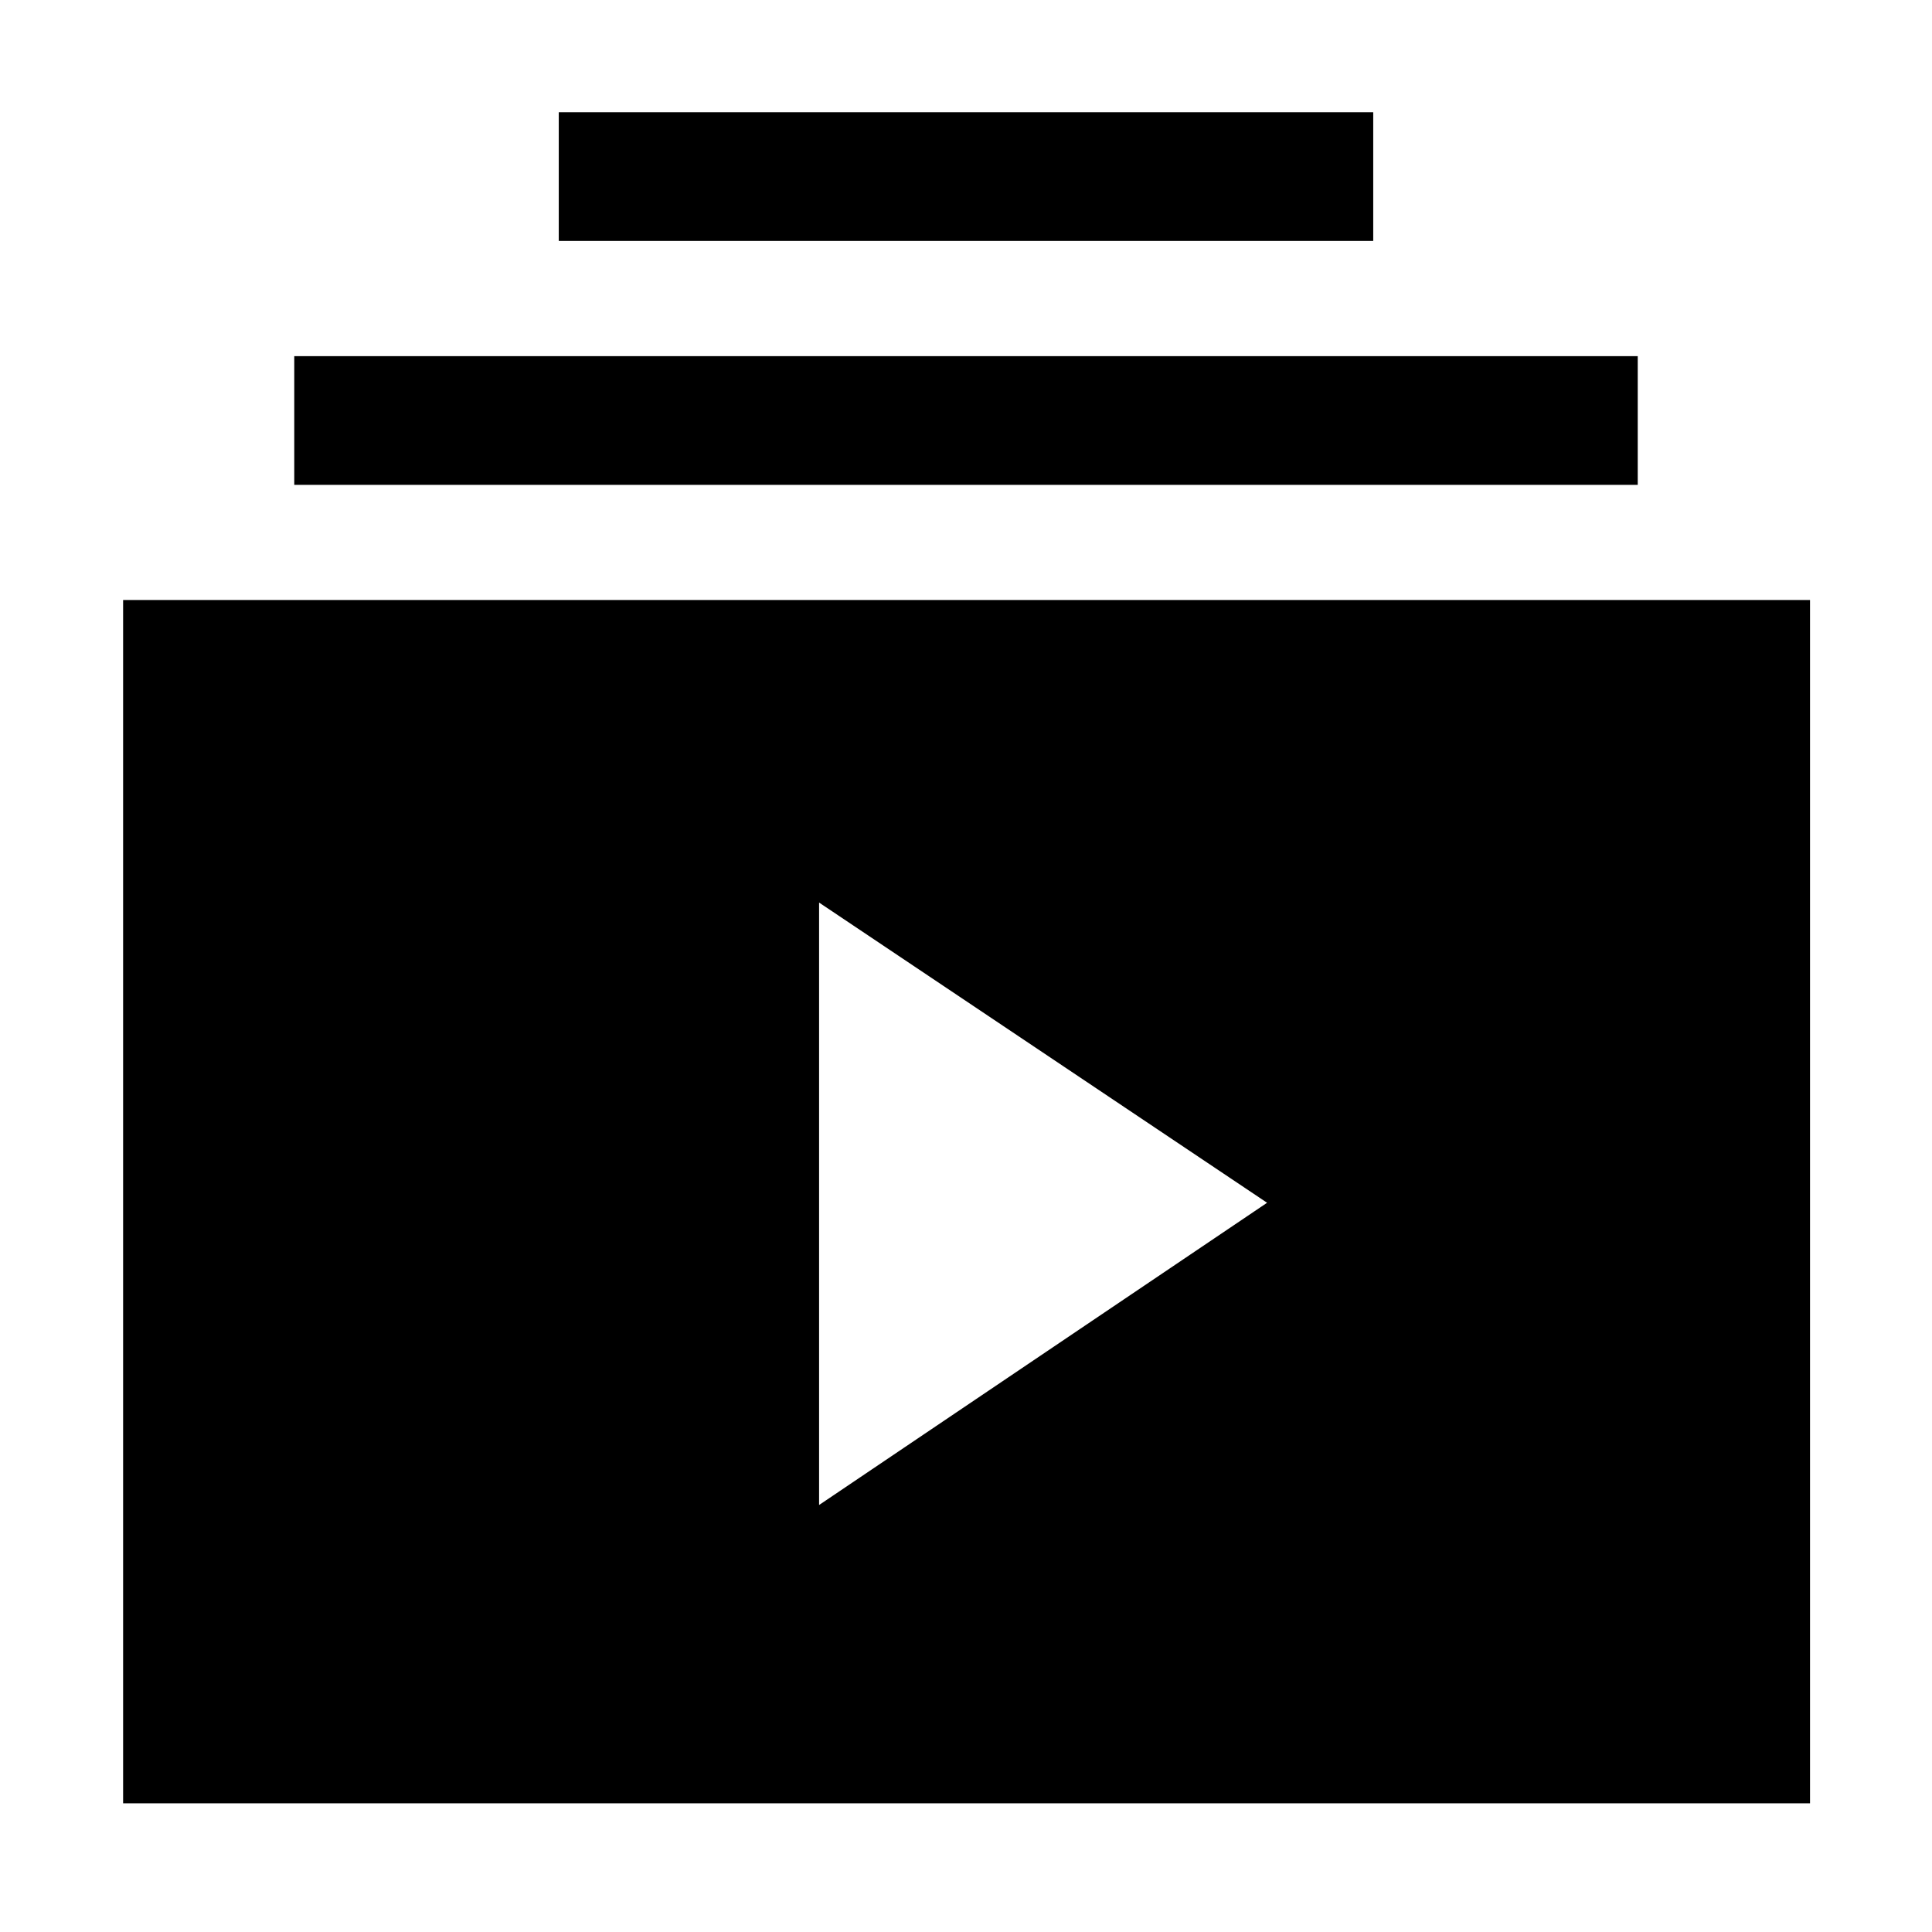 <svg xmlns="http://www.w3.org/2000/svg" height="48" viewBox="0 -960 960 960" width="48"><path d="M61.17-63.96v-597.91h838.22v597.91H61.17ZM407-212.17l222.61-150.18L407-511.52v299.35ZM146.22-719.09v-63.95h667.56v63.95H146.22Zm131.43-121.17v-63.96h404.7v63.96h-404.7Z"/></svg>